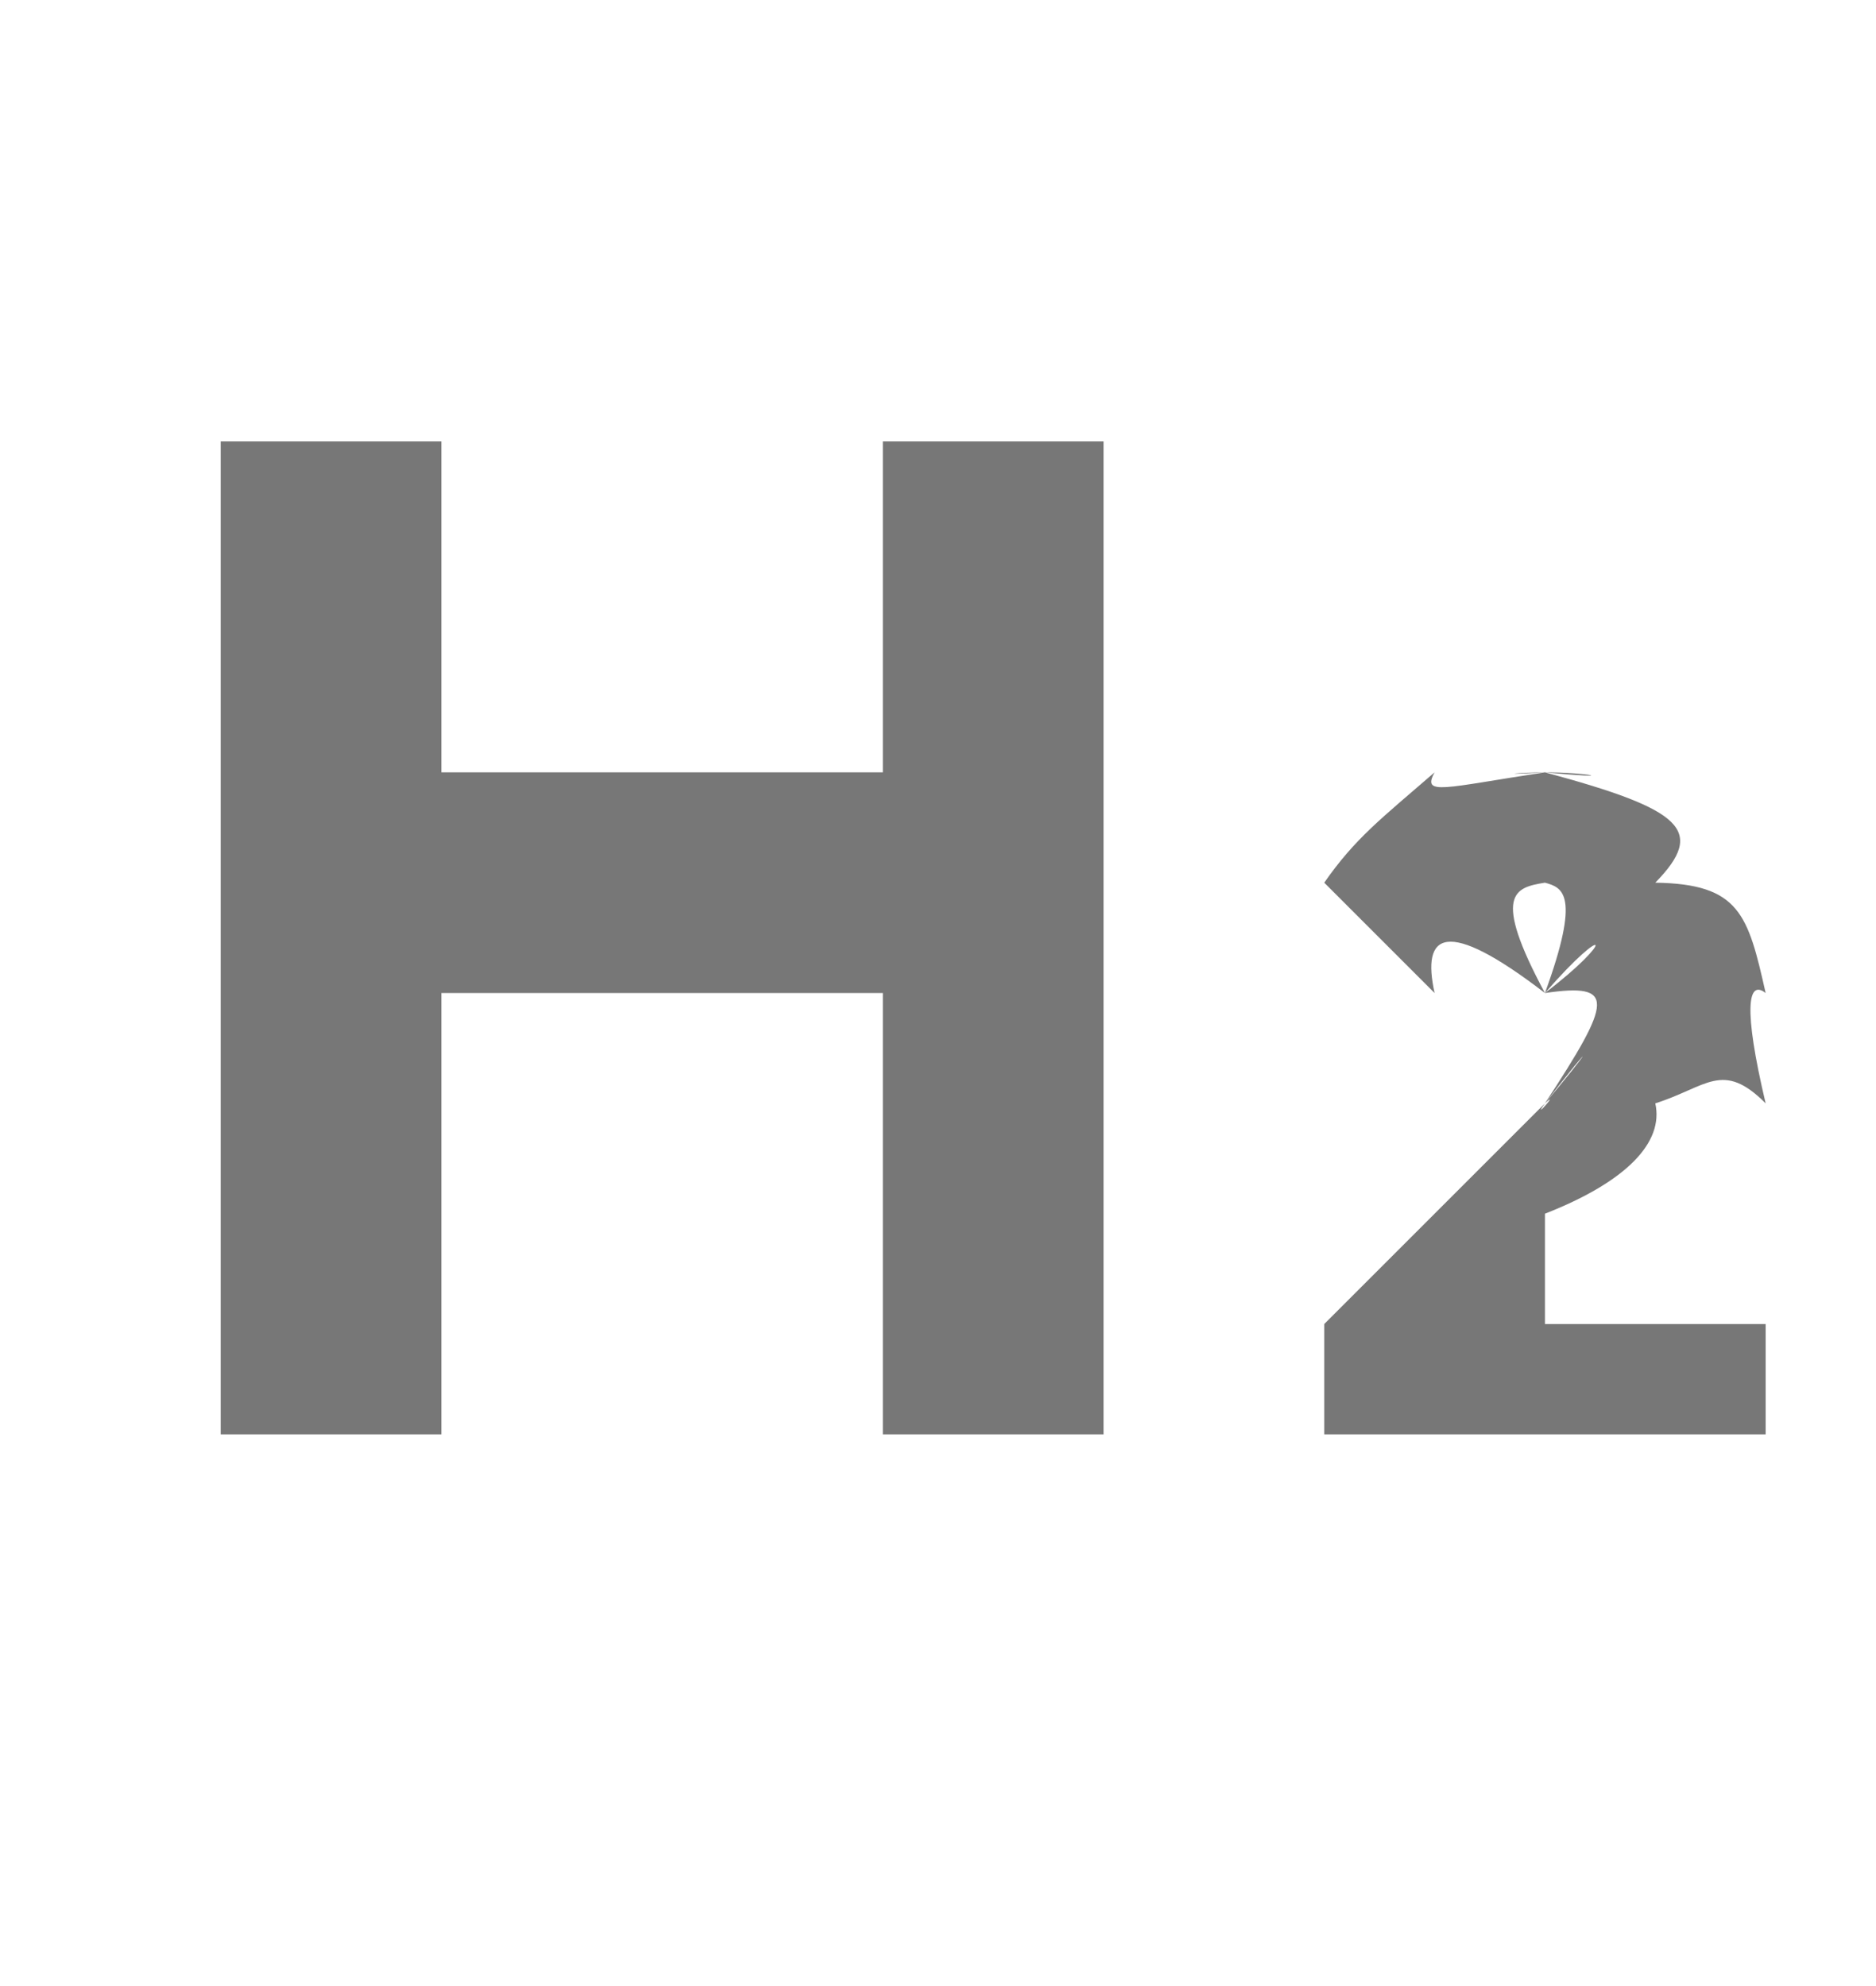<svg xmlns="http://www.w3.org/2000/svg" width="17" height="18" viewBox="0 0 17 18">
  <path fill="#777" fill-rule="evenodd" d="M16,13 L12,13 L12,12 L14,10 C13.87,10.179 14.147,9.866 14,10 C14.407,9.519 14.5,9.357 14,10 C14.615,9.061 14.643,8.907 14,9 C14.643,8.51 14.58,8.334 14,9 C14.328,8.102 14.16,8.044 14,8 C13.728,8.044 13.514,8.096 14,9 C13.098,8.307 12.881,8.457 13,9 L12,8 C12.281,7.597 12.513,7.422 13,7 C12.882,7.217 13.084,7.138 14,7 C13.52,7.028 13.765,7 14,7 C14.391,7 14.706,7.067 14,7 C15.251,7.337 15.463,7.526 15,8 C15.765,8.011 15.84,8.289 16,9 C15.84,8.875 15.794,9.13 16,10 C15.609,9.608 15.467,9.852 15,10 C15.079,10.354 14.738,10.711 14,11 L14,12 L16,12 L16,13 Z M10,13 L8,13 L8,9 L4,9 L4,13 L2,13 L2,4 L4,4 L4,7 L8,7 L8,4 L10,4 L10,13 Z"/>
</svg>
